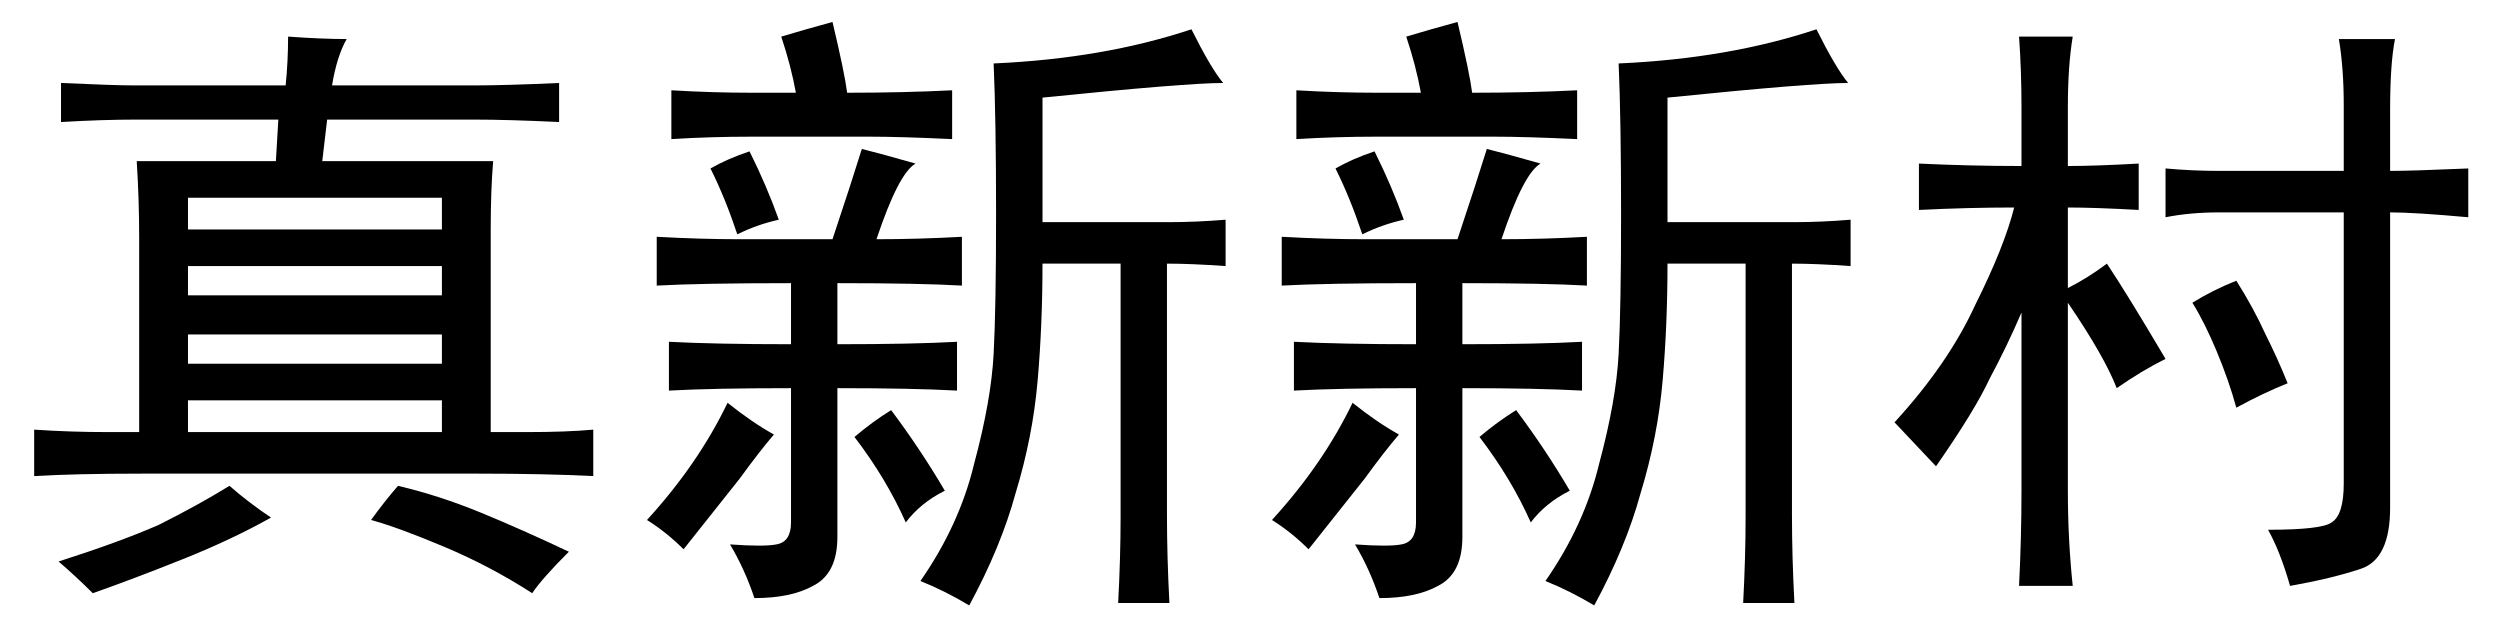 <?xml version='1.0' encoding='UTF-8'?>
<!-- This file was generated by dvisvgm 2.3.5 -->
<svg height='10.5pt' version='1.1' viewBox='-72 -72.369 42 10.5' width='42pt' xmlns='http://www.w3.org/2000/svg' xmlns:xlink='http://www.w3.org/1999/xlink'>
<defs>
<path d='M10.049 -7.629Q9.434 -7.629 7.014 -7.383V-5.291H9.146Q9.598 -5.291 10.09 -5.332V-4.553Q9.516 -4.594 9.105 -4.594V-0.369Q9.105 0.328 9.146 1.107H8.285Q8.326 0.328 8.326 -0.328V-4.594H7.014Q7.014 -3.568 6.932 -2.625T6.562 -0.738Q6.316 0.164 5.783 1.148Q5.373 0.902 4.963 0.738Q5.619 -0.205 5.865 -1.23Q6.152 -2.297 6.193 -3.076T6.234 -5.414Q6.234 -7.014 6.193 -7.957Q8.039 -8.039 9.516 -8.531Q9.844 -7.875 10.049 -7.629ZM4.881 -6.275Q4.594 -6.111 4.225 -5.004Q4.922 -5.004 5.66 -5.045V-4.225Q4.963 -4.266 3.568 -4.266V-3.24Q4.84 -3.24 5.578 -3.281V-2.461Q4.84 -2.502 3.568 -2.502V0Q3.568 0.615 3.158 0.82Q2.789 1.025 2.174 1.025Q2.01 0.533 1.764 0.123Q2.338 0.164 2.543 0.123Q2.789 0.082 2.789 -0.246V-2.502Q1.477 -2.502 0.738 -2.461V-3.281Q1.518 -3.24 2.789 -3.24V-4.266Q1.271 -4.266 0.533 -4.225V-5.045Q1.271 -5.004 1.928 -5.004H3.486Q3.814 -5.988 3.979 -6.521Q4.307 -6.439 4.881 -6.275ZM3.486 -8.654Q3.691 -7.793 3.732 -7.465Q4.676 -7.465 5.496 -7.506V-6.686Q4.635 -6.727 4.102 -6.727H2.133Q1.436 -6.727 0.779 -6.686V-7.506Q1.477 -7.465 2.133 -7.465H2.871Q2.789 -7.916 2.625 -8.408Q3.035 -8.531 3.486 -8.654ZM2.502 -1.723Q2.256 -1.436 1.928 -0.984Q1.6 -0.574 0.984 0.205Q0.697 -0.082 0.369 -0.287Q1.23 -1.23 1.723 -2.256Q2.133 -1.928 2.502 -1.723ZM4.471 -2.133Q4.963 -1.477 5.373 -0.779Q4.963 -0.574 4.717 -0.246Q4.389 -0.984 3.855 -1.682Q4.143 -1.928 4.471 -2.133ZM2.092 -6.48Q2.379 -5.906 2.584 -5.332Q2.215 -5.25 1.887 -5.086Q1.682 -5.701 1.436 -6.193Q1.723 -6.357 2.092 -6.48Z' id='g0-7142'/>
<path d='M2.461 -7.219Q2.461 -7.834 2.42 -8.408H3.322Q3.24 -7.916 3.24 -7.219V-6.234Q3.691 -6.234 4.43 -6.275V-5.496Q3.691 -5.537 3.24 -5.537V-4.184Q3.568 -4.348 3.896 -4.594Q4.225 -4.102 4.881 -2.994Q4.471 -2.789 4.061 -2.502Q3.855 -3.035 3.24 -3.937V-0.779Q3.24 0.041 3.322 0.82H2.42Q2.461 0 2.461 -0.779V-3.773Q2.215 -3.199 1.928 -2.666Q1.682 -2.133 1.025 -1.189L0.328 -1.928Q1.23 -2.912 1.682 -3.896Q2.174 -4.881 2.338 -5.537Q1.559 -5.537 0.738 -5.496V-6.275Q1.6 -6.234 2.461 -6.234V-7.219ZM7.875 -6.152V-7.26Q7.875 -7.875 7.793 -8.367H8.736Q8.654 -7.957 8.654 -7.178V-6.152Q9.023 -6.152 9.967 -6.193V-5.373Q9.064 -5.455 8.654 -5.455V-0.492Q8.654 0.369 8.162 0.533T6.973 0.82Q6.809 0.246 6.604 -0.123Q7.506 -0.123 7.67 -0.246Q7.875 -0.369 7.875 -0.902V-5.455H5.783Q5.291 -5.455 4.881 -5.373V-6.193Q5.332 -6.152 5.783 -6.152H7.875ZM6.07 -4.307Q6.357 -3.855 6.562 -3.404Q6.768 -2.994 6.932 -2.584Q6.521 -2.42 6.07 -2.174Q5.947 -2.625 5.742 -3.117T5.332 -3.937Q5.66 -4.143 6.07 -4.307Z' id='g0-7559'/>
<path d='M5.824 -8.367Q5.66 -8.08 5.578 -7.588H7.957Q8.49 -7.588 9.393 -7.629V-6.973Q8.531 -7.014 7.957 -7.014H5.496L5.414 -6.316H8.285Q8.244 -5.824 8.244 -5.168V-1.764H8.859Q9.516 -1.764 9.967 -1.805V-1.025Q9.146 -1.066 8.039 -1.066H2.379Q1.271 -1.066 0.574 -1.025V-1.805Q1.189 -1.764 1.805 -1.764H2.338V-5.045Q2.338 -5.66 2.297 -6.316H4.635L4.676 -7.014H2.297Q1.723 -7.014 1.025 -6.973V-7.629Q1.928 -7.588 2.256 -7.588H4.799Q4.84 -7.998 4.84 -8.408Q5.414 -8.367 5.824 -8.367ZM6.686 -0.861Q7.383 -0.697 8.08 -0.41T9.557 0.246Q9.105 0.697 8.941 0.943Q8.244 0.492 7.465 0.164T6.234 -0.287Q6.439 -0.574 6.686 -0.861ZM7.424 -5.168V-5.701H3.158V-5.168H7.424ZM7.424 -1.764V-2.297H3.158V-1.764H7.424ZM4.553 -0.328Q3.896 0.041 3.076 0.369T1.559 0.943Q1.271 0.656 0.984 0.41Q2.01 0.082 2.666 -0.205Q3.322 -0.533 3.855 -0.861Q4.184 -0.574 4.553 -0.328ZM7.424 -2.912V-3.404H3.158V-2.912H7.424ZM7.424 -4.061V-4.553H3.158V-4.061H7.424Z' id='g0-11605'/>
</defs>
<g id='page1'>
<use x='-72' xlink:href='#g0-11605' y='-63.346'/>
<use x='-61.5' xlink:href='#g0-7142' y='-63.346'/>
<use x='-51' xlink:href='#g0-7142' y='-63.346'/>
<use x='-40.5' xlink:href='#g0-7559' y='-63.346'/>
</g>
</svg>